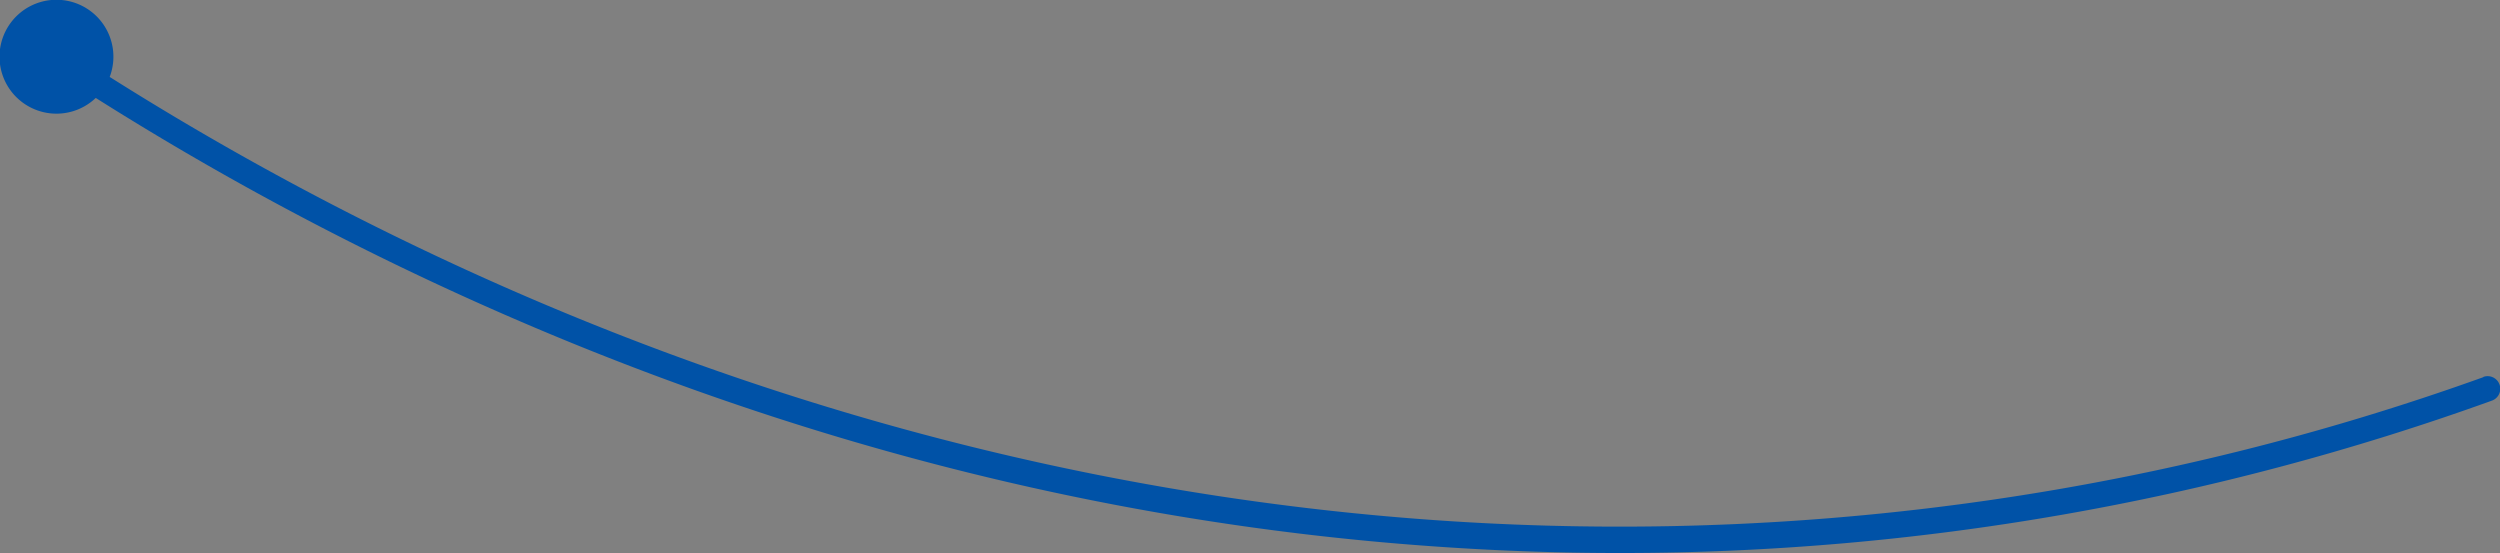 <svg id="Capa_1" data-name="Capa 1" xmlns="http://www.w3.org/2000/svg" xmlns:xlink="http://www.w3.org/1999/xlink" viewBox="0 0 297.64 65.88"><rect x="0" y="0" width="297.64" height="65.88" fill="#808080" stroke="none"/><defs><style>.cls-1{fill:none;}.cls-2{clip-path:url(#clip-path);}.cls-3{fill:#f1f2f9;}.cls-4{fill:#0052a7;}</style><clipPath id="clip-path"><rect class="cls-1" x="-1919.19" y="-247.14" width="1280" height="497.32"/></clipPath></defs><g class="cls-2"><g class="cls-2"><circle class="cls-3" cx="-1279.19" cy="-1928.9" r="2136.82"/></g></g><path class="cls-4" d="M295.64,44.91c-76.44,27.47-161.53,23-239.58-12.53a360.34,360.34,0,0,1-43-23.22,6.78,6.78,0,1,0-1.66,2.5A363.63,363.63,0,0,0,54.81,35.11C92.12,52.1,130.86,62.17,170,65q11.47.84,22.87.84a305.74,305.74,0,0,0,103.8-18.14,1.5,1.5,0,0,0-1-2.83Z"/></svg>